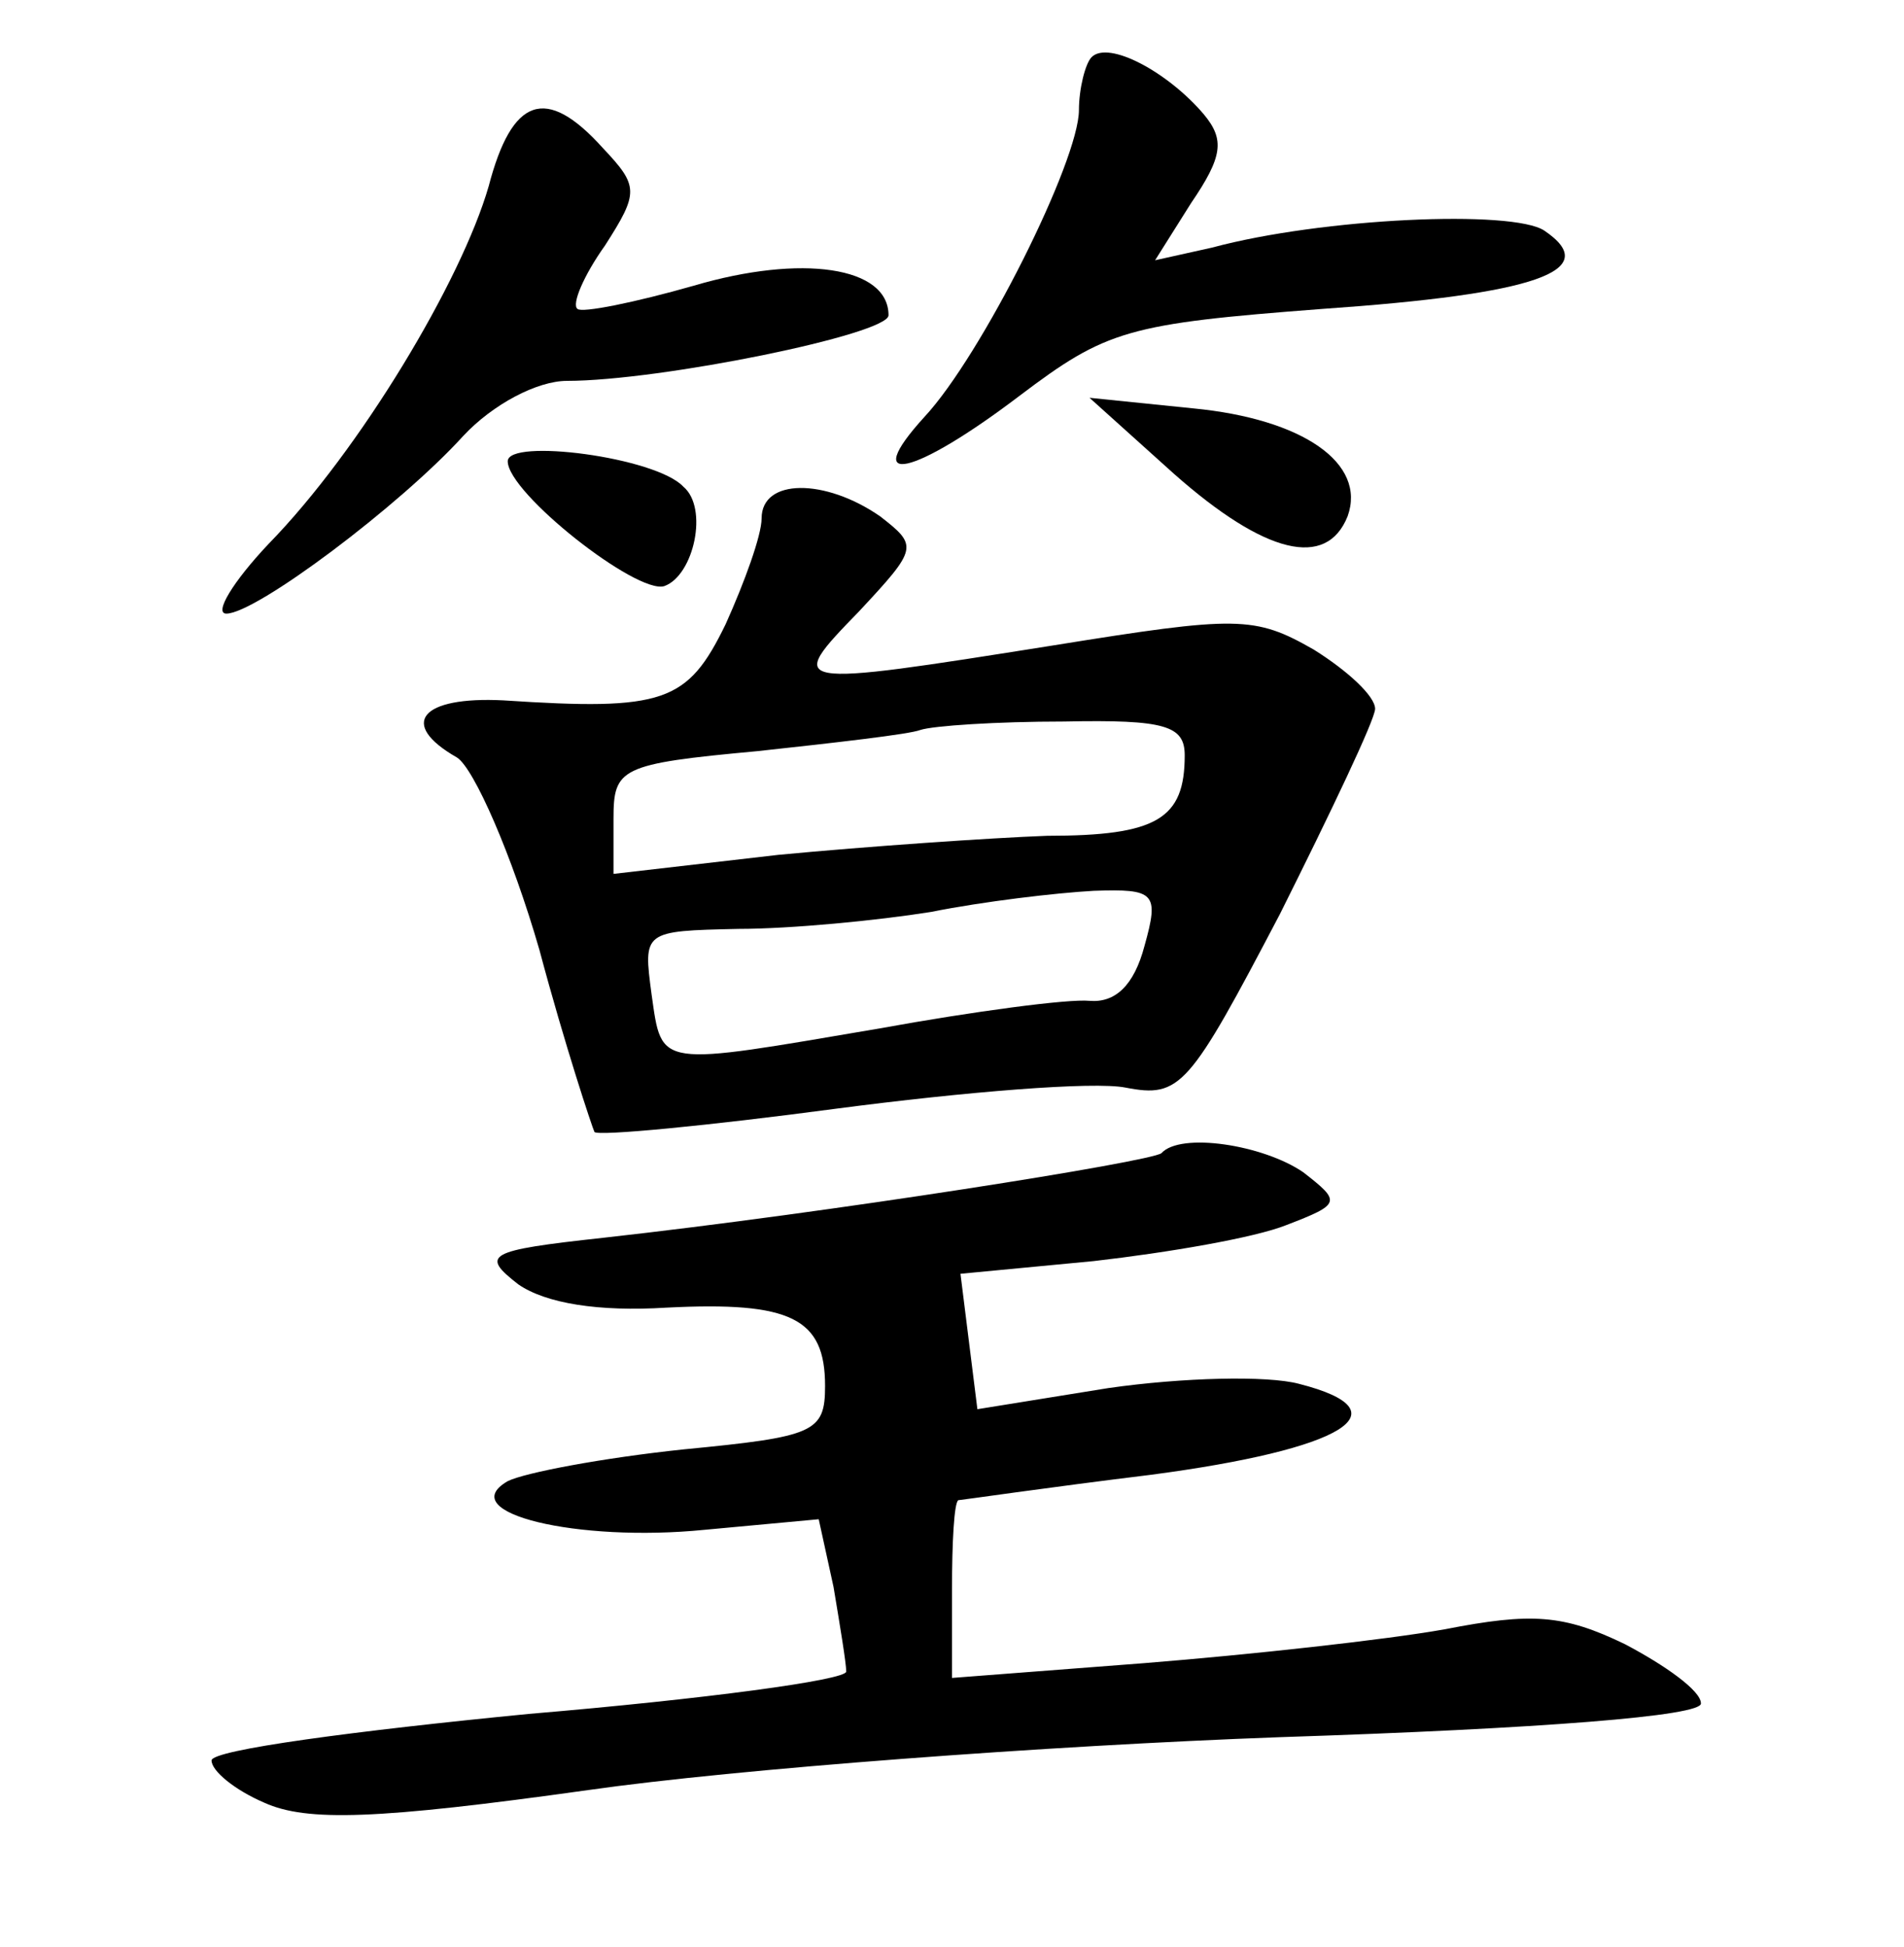 <?xml version="1.0" standalone="no"?>
<!DOCTYPE svg PUBLIC "-//W3C//DTD SVG 20010904//EN"
 "http://www.w3.org/TR/2001/REC-SVG-20010904/DTD/svg10.dtd">
<svg version="1.0" xmlns="http://www.w3.org/2000/svg"
 width="90pt" height="92pt" viewBox="0 0 90 92"
 preserveAspectRatio="xMidYMid meet">
<g transform="translate(0,92) scale(0.1,-0.1)"
fill="#000000" stroke="none">
<path d="M516 893 c-3 -3 -6 -15 -6 -25 0 -24 -46 -116 -73 -145 -31 -34 -5
-28 45 10 41 31 51 34 143 41 101 7 133 18 105 37 -15 10 -105 6 -157 -8 l-27
-6 17 27 c15 22 16 30 6 42 -17 20 -45 35 -53 27z"/>
<path d="M231 832 c-13 -45 -61 -125 -104 -169 -17 -18 -26 -33 -20 -33 14 0
82 51 112 84 14 15 35 26 49 26 44 0 152 22 152 31 0 23 -41 29 -92 14 -28 -8
-53 -13 -55 -11 -3 2 3 16 13 30 16 25 16 28 -1 46 -27 30 -43 24 -54 -18z"/>
<path d="M555 696 c43 -38 72 -45 82 -20 9 25 -21 46 -73 51 l-49 5 40 -36z"/>
<path d="M240 702 c0 -15 61 -63 74 -59 14 5 21 37 9 47 -13 14 -83 23 -83 12z"/>
<path d="M360 675 c0 -8 -8 -30 -17 -50 -18 -37 -29 -41 -105 -36 -39 2 -50
-11 -22 -27 8 -5 26 -46 39 -91 12 -45 25 -84 26 -86 2 -2 54 3 114 11 61 8
122 13 137 10 26 -5 30 0 73 82 24 48 45 92 45 97 0 6 -13 18 -29 28 -28 16
-36 16 -123 2 -126 -20 -127 -20 -92 16 28 30 28 31 10 45 -26 18 -56 18 -56
-1z m200 -112 c0 -30 -13 -38 -65 -38 -27 -1 -85 -5 -127 -9 l-78 -9 0 26 c0
24 3 26 68 32 37 4 72 8 77 10 6 2 36 4 68 4 48 1 57 -2 57 -16z m-19 -90 c-5
-19 -14 -27 -26 -26 -10 1 -55 -5 -99 -13 -106 -18 -103 -19 -108 16 -4 30 -4
30 41 31 25 0 66 4 91 8 25 5 59 9 77 10 29 1 31 -1 24 -26z"/>
<path d="M549 375 c-5 -4 -156 -28 -264 -40 -55 -6 -58 -8 -40 -22 13 -9 38
-13 70 -11 59 3 75 -5 75 -37 0 -22 -5 -24 -67 -30 -38 -4 -75 -11 -83 -15
-26 -15 33 -29 93 -23 l54 5 7 -32 c3 -18 6 -36 6 -40 0 -4 -67 -13 -150 -20
-82 -8 -150 -17 -150 -22 0 -5 11 -14 25 -20 20 -9 53 -8 153 6 70 10 217 21
327 25 123 4 200 10 199 16 0 6 -17 18 -36 28 -29 14 -44 15 -85 7 -28 -5 -92
-12 -142 -16 l-91 -7 0 42 c0 22 1 41 3 42 1 0 42 6 91 12 91 12 121 30 70 43
-15 4 -55 3 -90 -2 l-62 -10 -4 32 -4 32 63 6 c35 4 76 11 91 17 26 10 26 11
8 25 -19 13 -58 19 -67 9z"/>
</g>
</svg>
